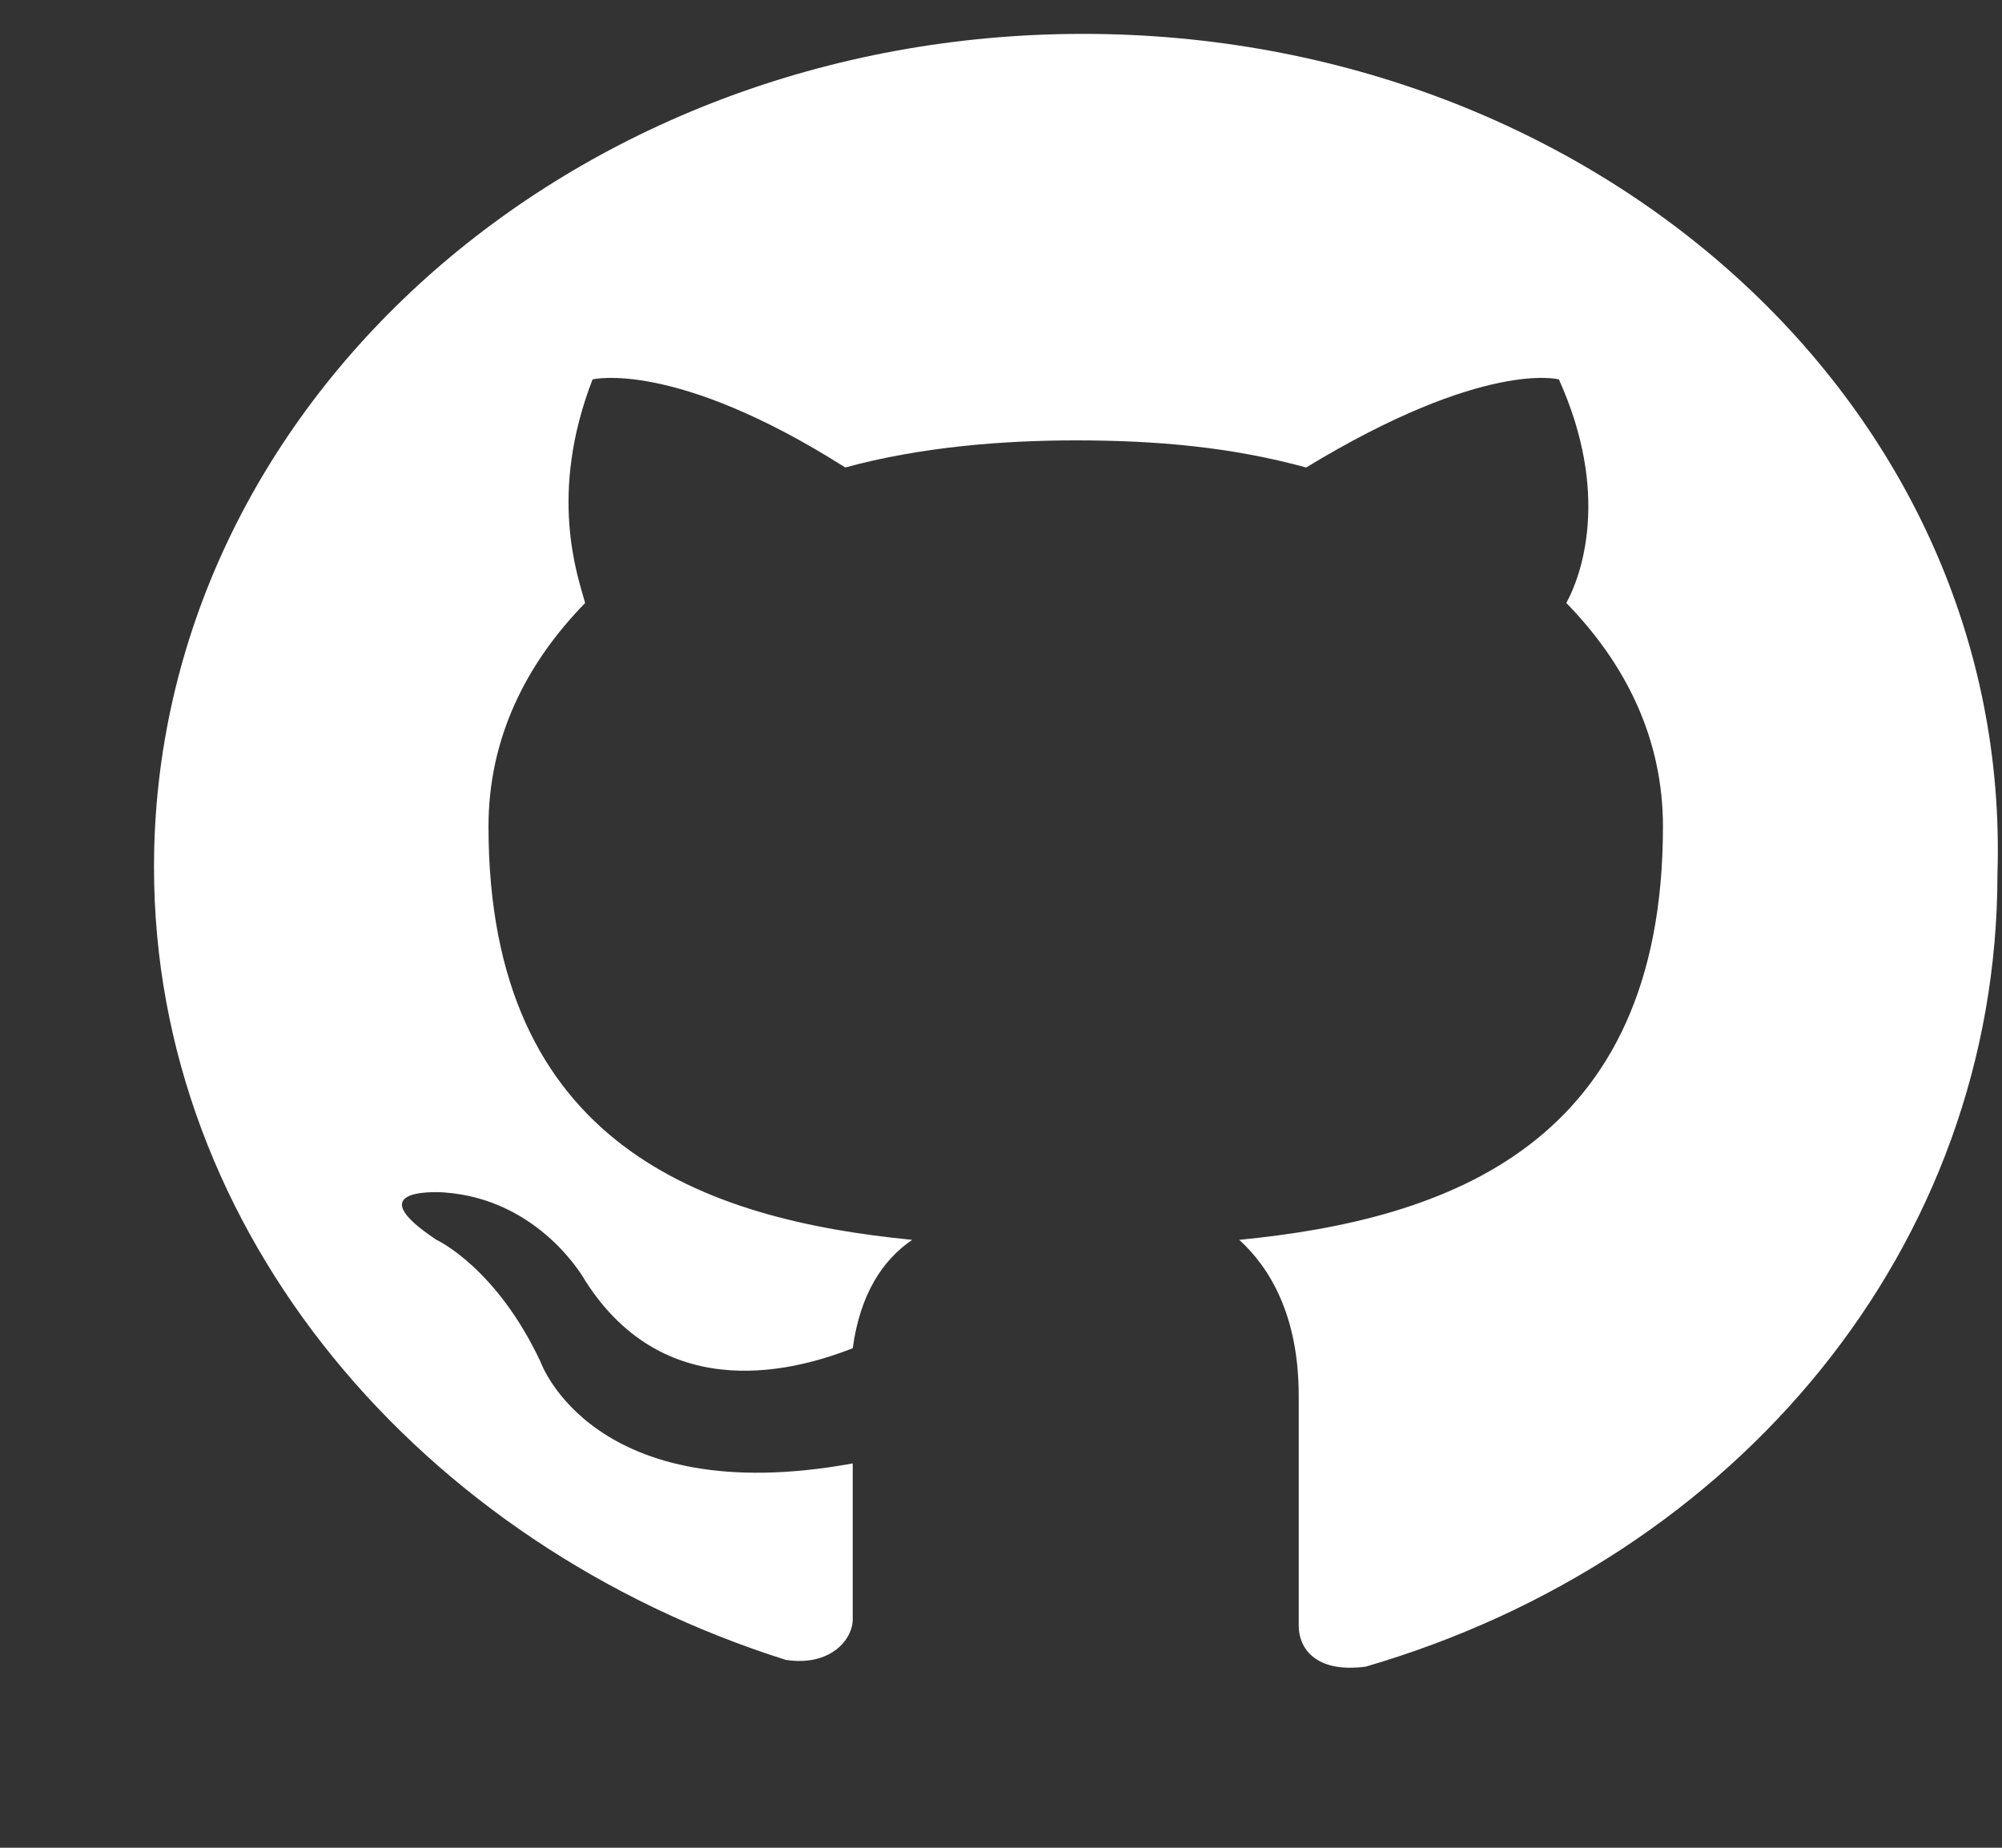 <svg width="13" height="12" xmlns="http://www.w3.org/2000/svg" xmlns:xlink="http://www.w3.org/1999/xlink" xml:space="preserve" overflow="hidden"><rect width="100%" height="100%" fill="#333333" stroke="none"/><defs><clipPath id="clip0"><rect x="577" y="348" width="13" height="12"/></clipPath><clipPath id="clip1"><rect x="578" y="348" width="12" height="11"/></clipPath><clipPath id="clip2"><rect x="578" y="348" width="12" height="11"/></clipPath><clipPath id="clip3"><rect x="578" y="348" width="61" height="11"/></clipPath></defs><g clip-path="url(#clip0)" transform="translate(-577 -348)"><g clip-path="url(#clip1)"><g clip-path="url(#clip2)"><g clip-path="url(#clip3)"><path d="M19.624 10.032 19.624 7.084 20.592 7.084 20.592 11 11.748 11 11.748 7.084 12.76 7.084 12.76 10.032Z" fill="#FFFFFF" fill-rule="nonzero" fill-opacity="1" transform="matrix(1.097 0 0 1 578 348)"/><path d="M13.728 9.02 18.656 9.02 18.656 8.052 13.728 8.052 13.728 9.02ZM18.128 0 17.336 0.572 20.284 4.488 21.076 3.916 18.128 0ZM15.708 2.332 19.492 5.456 20.108 4.708 16.324 1.584 15.708 2.332ZM14.476 4.488 18.92 6.556 19.316 5.676 14.872 3.608 14.476 4.488ZM13.816 6.82 18.612 7.832 18.832 6.864 14.036 5.852 13.816 6.82Z" fill="#FFFFFF" fill-rule="nonzero" fill-opacity="1" transform="matrix(1.097 0 0 1 578 348)"/><path d="M32.912 2.42C32.516 2.596 32.076 2.728 31.636 2.772 32.12 2.508 32.472 2.068 32.648 1.54 32.208 1.804 31.724 1.98 31.196 2.068 30.8 1.628 30.184 1.364 29.568 1.364 28.336 1.364 27.324 2.376 27.324 3.608 27.324 3.784 27.324 3.96 27.368 4.136 25.476 4.048 23.848 3.124 22.704 1.76 22.484 2.112 22.352 2.508 22.352 2.904 22.352 3.696 22.748 4.356 23.364 4.796 23.012 4.796 22.66 4.664 22.352 4.532 22.352 4.532 22.352 4.532 22.352 4.576 22.352 5.676 23.144 6.6 24.156 6.776 23.98 6.82 23.76 6.864 23.54 6.864 23.408 6.864 23.232 6.864 23.1 6.82 23.408 7.7 24.2 8.36 25.212 8.404 24.42 9.02 23.452 9.372 22.396 9.372 22.22 9.372 22.044 9.372 21.868 9.328 22.88 9.988 24.068 10.34 25.344 10.34 29.48 10.34 31.768 6.908 31.768 3.916 31.768 3.828 31.768 3.74 31.768 3.608 32.208 3.3 32.604 2.904 32.912 2.42L32.912 2.42Z" fill="#FFFFFF" fill-rule="nonzero" fill-opacity="1" transform="matrix(1.097 0 0 1 578 348)"/><path d="M5.5 0.22C2.464 0.22 0 2.64 0 5.632 0 8.008 1.584 10.032 3.74 10.78 4.004 10.824 4.136 10.648 4.136 10.516 4.136 10.384 4.136 9.944 4.136 9.504 2.596 9.812 2.288 8.844 2.288 8.844 2.024 8.228 1.672 8.052 1.672 8.052 1.188 7.7 1.716 7.744 1.716 7.744 2.288 7.788 2.552 8.316 2.552 8.316 3.036 9.152 3.828 8.888 4.136 8.756 4.18 8.404 4.312 8.184 4.488 8.052 3.256 7.92 1.98 7.436 1.98 5.368 1.98 4.796 2.2 4.312 2.552 3.916 2.508 3.74 2.332 3.212 2.596 2.464 2.596 2.464 3.08 2.332 4.092 3.036 4.532 2.904 5.016 2.86 5.456 2.86 5.94 2.86 6.38 2.904 6.82 3.036 7.876 2.332 8.316 2.464 8.316 2.464 8.624 3.212 8.448 3.74 8.36 3.916 8.712 4.312 8.932 4.796 8.932 5.368 8.932 7.436 7.656 7.92 6.424 8.052 6.6 8.228 6.776 8.536 6.776 9.064 6.776 9.768 6.776 10.384 6.776 10.56 6.776 10.692 6.864 10.868 7.172 10.824 9.372 10.12 10.912 8.096 10.912 5.676 11 2.64 8.536 0.22 5.5 0.22Z" fill="#FFFFFF" fill-rule="nonzero" fill-opacity="1" transform="matrix(1.097 0 0 1 578 348)"/><path d="M39.204 0C41.844 0 44 1.32 44 2.992 44 4.048 43.12 4.972 41.844 5.5 42.152 6.072 42.592 6.644 43.12 7.392 42.108 7.04 40.568 6.688 39.688 5.984L39.248 6.028C36.608 6.028 34.452 4.708 34.452 3.036 34.364 1.32 36.52 0 39.204 0ZM40.348 7.084C40.348 8.492 38.676 9.592 36.696 9.592L36.388 9.592C35.64 10.296 34.628 11 33.44 11 33.704 10.472 34.276 9.944 34.628 9.196 33.616 8.756 32.956 7.964 32.956 7.084 32.956 6.204 33.616 5.456 34.628 4.972 35.508 5.808 37.004 6.38 38.72 6.38L39.16 6.336C39.512 6.6 39.864 6.776 40.348 6.996 40.348 6.996 40.348 7.084 40.348 7.084Z" fill="#FFFFFF" fill-rule="nonzero" fill-opacity="1" transform="matrix(1.097 0 0 1 578 348)"/><path d="M47.124 8.976C47.124 9.608 46.612 10.12 45.98 10.12 45.348 10.12 44.836 9.608 44.836 8.976 44.836 8.344 45.348 7.832 45.98 7.832 46.612 7.832 47.124 8.344 47.124 8.976Z" fill="#FFFFFF" fill-rule="nonzero" fill-opacity="1" transform="matrix(1.097 0 0 1 578 348)"/><path d="M51.172 10.076 49.5 10.076C49.5 7.48 47.388 5.368 44.792 5.368L44.792 3.74C48.356 3.74 51.172 6.6 51.172 10.076Z" fill="#FFFFFF" fill-rule="nonzero" fill-opacity="1" transform="matrix(1.097 0 0 1 578 348)"/><path d="M54.208 10.12 52.536 10.12C52.184 6.028 48.884 2.772 44.792 2.508L44.792 0.88C49.808 1.144 53.856 5.104 54.208 10.12Z" fill="#FFFFFF" fill-rule="nonzero" fill-opacity="1" transform="matrix(1.097 0 0 1 578 348)"/></g></g></g></g></svg>